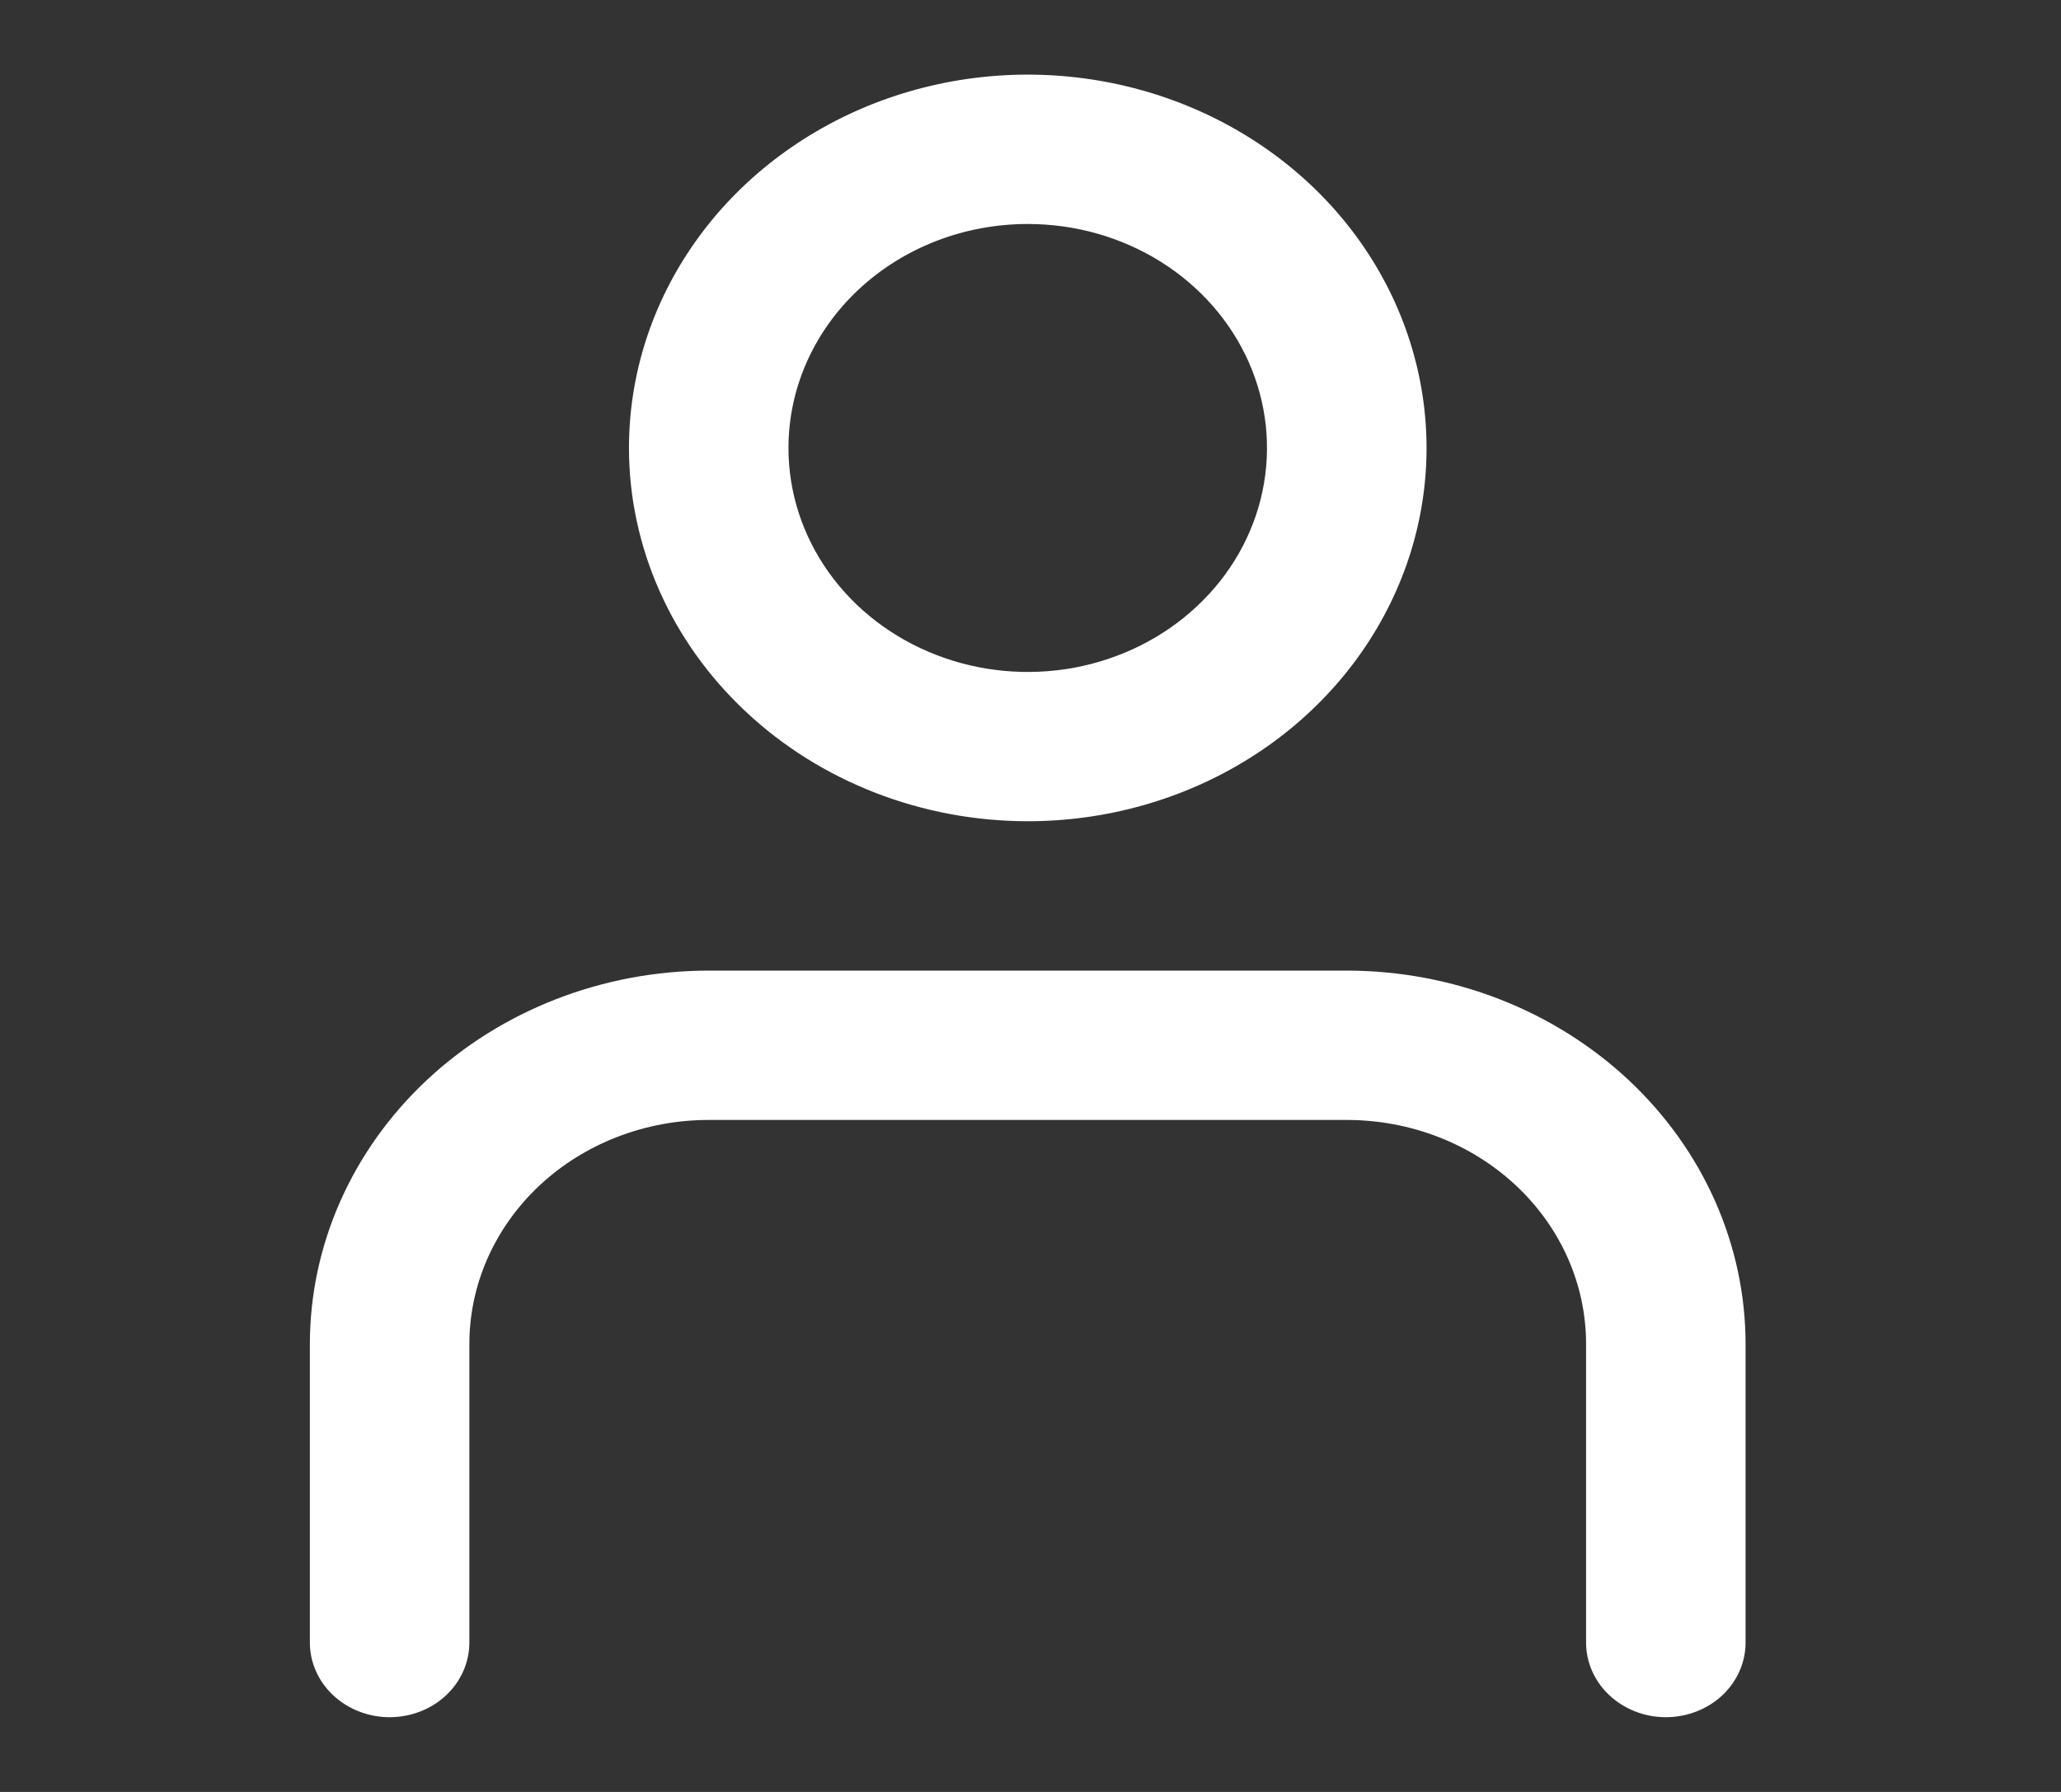 <svg width="23" height="20" viewBox="0 0 23 20" fill="none" xmlns="http://www.w3.org/2000/svg">
<rect x="0" y="0" width="23" height="20" fill="#333333" stroke="none"/>
<path d="M11.469 9.166C12.349 9.166 13.21 8.922 13.942 8.464C14.674 8.006 15.244 7.356 15.581 6.594C15.918 5.833 16.006 4.995 15.834 4.187C15.662 3.379 15.239 2.636 14.616 2.053C13.994 1.471 13.201 1.074 12.337 0.913C11.474 0.752 10.579 0.835 9.766 1.15C8.953 1.466 8.258 2 7.769 2.685C7.28 3.37 7.019 4.176 7.019 5C7.02 6.104 7.489 7.163 8.324 7.944C9.158 8.726 10.289 9.165 11.469 9.166ZM11.469 2.5C11.997 2.5 12.514 2.646 12.953 2.921C13.392 3.196 13.734 3.586 13.936 4.043C14.138 4.5 14.191 5.002 14.088 5.487C13.985 5.972 13.731 6.418 13.357 6.767C12.984 7.117 12.508 7.355 11.99 7.452C11.472 7.548 10.935 7.499 10.447 7.309C9.959 7.12 9.542 6.8 9.249 6.389C8.955 5.977 8.799 5.494 8.799 5C8.799 4.337 9.08 3.701 9.581 3.232C10.082 2.763 10.761 2.5 11.469 2.5ZM3.458 18.333V15C3.459 13.895 3.929 12.836 4.763 12.055C5.597 11.274 6.729 10.834 7.909 10.833H15.03C16.21 10.834 17.341 11.274 18.175 12.055C19.009 12.836 19.479 13.895 19.48 15V18.333C19.48 18.554 19.386 18.766 19.22 18.922C19.053 19.078 18.826 19.166 18.59 19.166C18.354 19.166 18.128 19.078 17.961 18.922C17.794 18.766 17.7 18.554 17.7 18.333V15C17.7 14.337 17.419 13.701 16.918 13.232C16.417 12.763 15.738 12.5 15.03 12.5H7.909C7.2 12.5 6.521 12.763 6.02 13.232C5.52 13.701 5.238 14.337 5.238 15V18.333C5.238 18.554 5.144 18.766 4.978 18.922C4.811 19.078 4.584 19.166 4.348 19.166C4.112 19.166 3.886 19.078 3.719 18.922C3.552 18.766 3.458 18.554 3.458 18.333Z" fill="white"/>
</svg>
